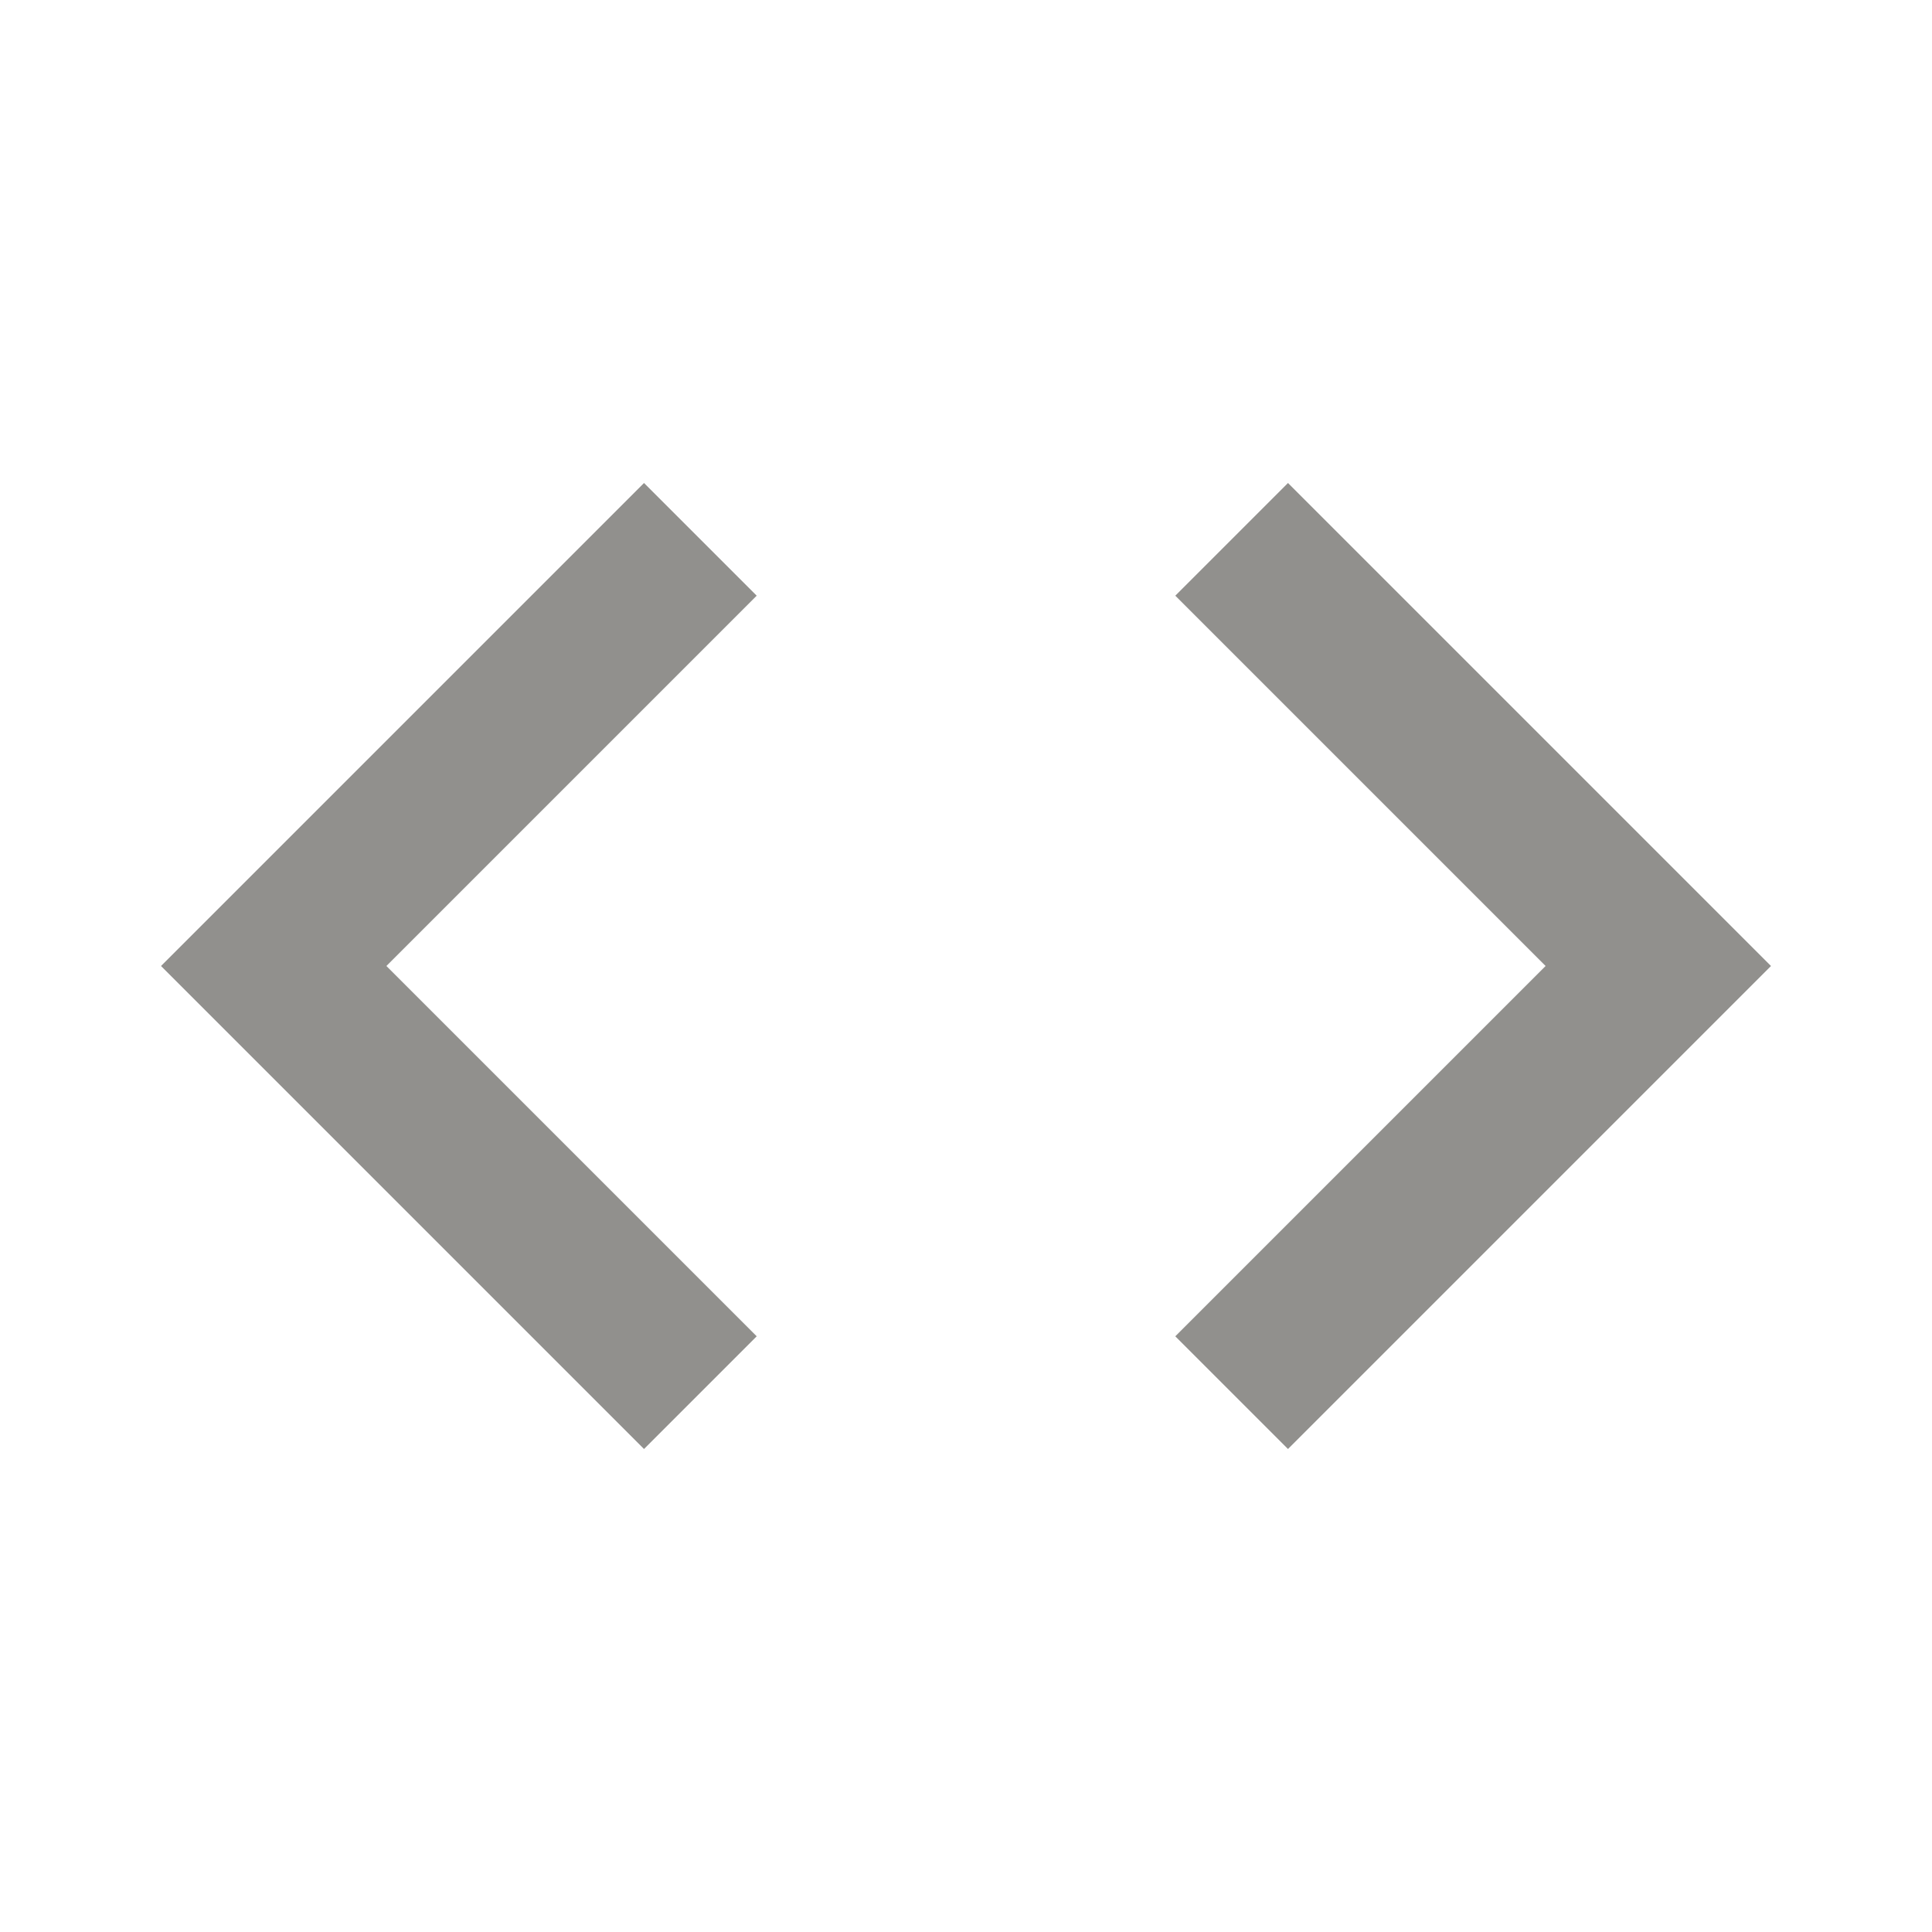 <!-- Generated by IcoMoon.io -->
<svg version="1.1" xmlns="http://www.w3.org/2000/svg" width="280" height="280" viewBox="0 0 280 280">
<title>mt-code</title>
<path fill="#91908d" d="M109.667 193.667l-53.667-53.667 53.667-53.667-16.333-16.333-70 70 70 70 16.333-16.333zM170.333 193.667l53.667-53.667-53.667-53.667 16.333-16.333 70 70-70 70-16.333-16.333z"></path>
</svg>
